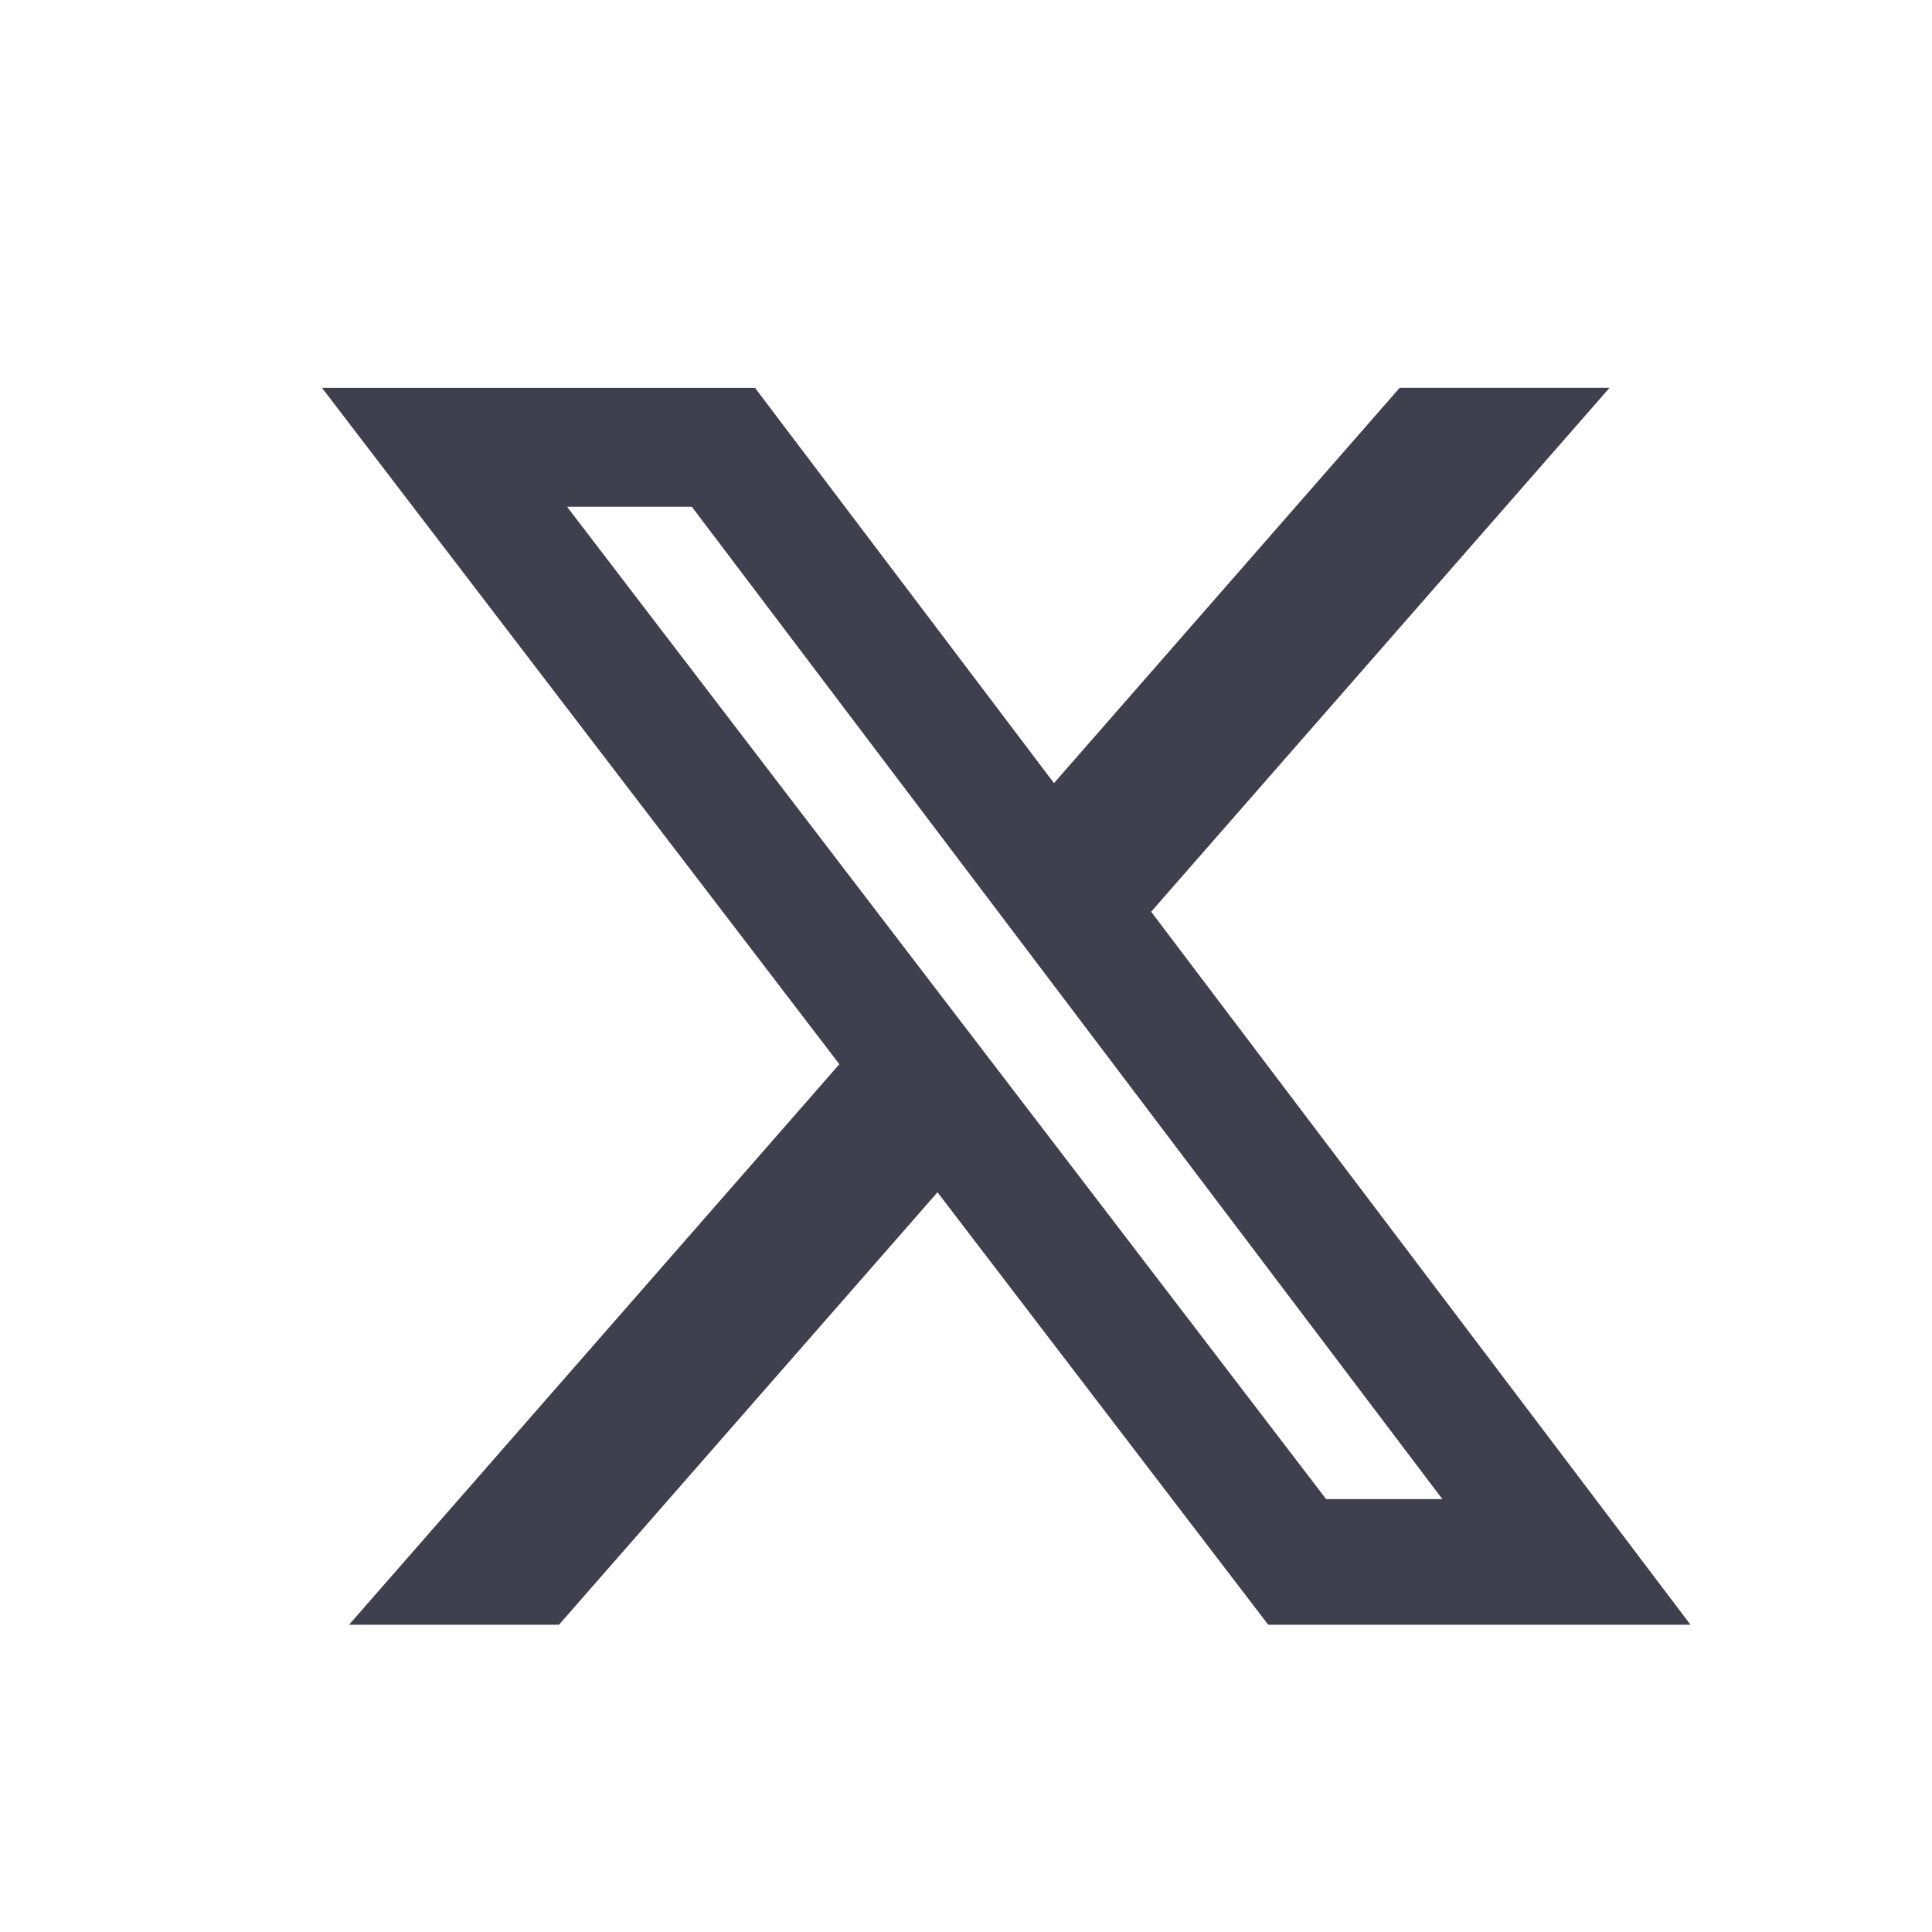 <svg width="24" height="24" viewBox="0 0 24 24" fill="none" xmlns="http://www.w3.org/2000/svg">
<g clip-path="url(#clip0_3265_3788)">
<path d="M17.388 4.817H19.995L14.3 11.326L21 20.183H15.754L11.646 14.811L6.944 20.183H4.336L10.427 13.22L4 4.818H9.379L13.093 9.728L17.388 4.817ZM16.474 18.623H17.918L8.594 6.295H7.044L16.474 18.623Z" fill="#3F3F4D"/>
</g>
<defs>
<clipPath id="clip0_3265_3788">
<rect width="17" height="17" fill="white" transform="translate(4 4)"/>
</clipPath>
</defs>
</svg>
